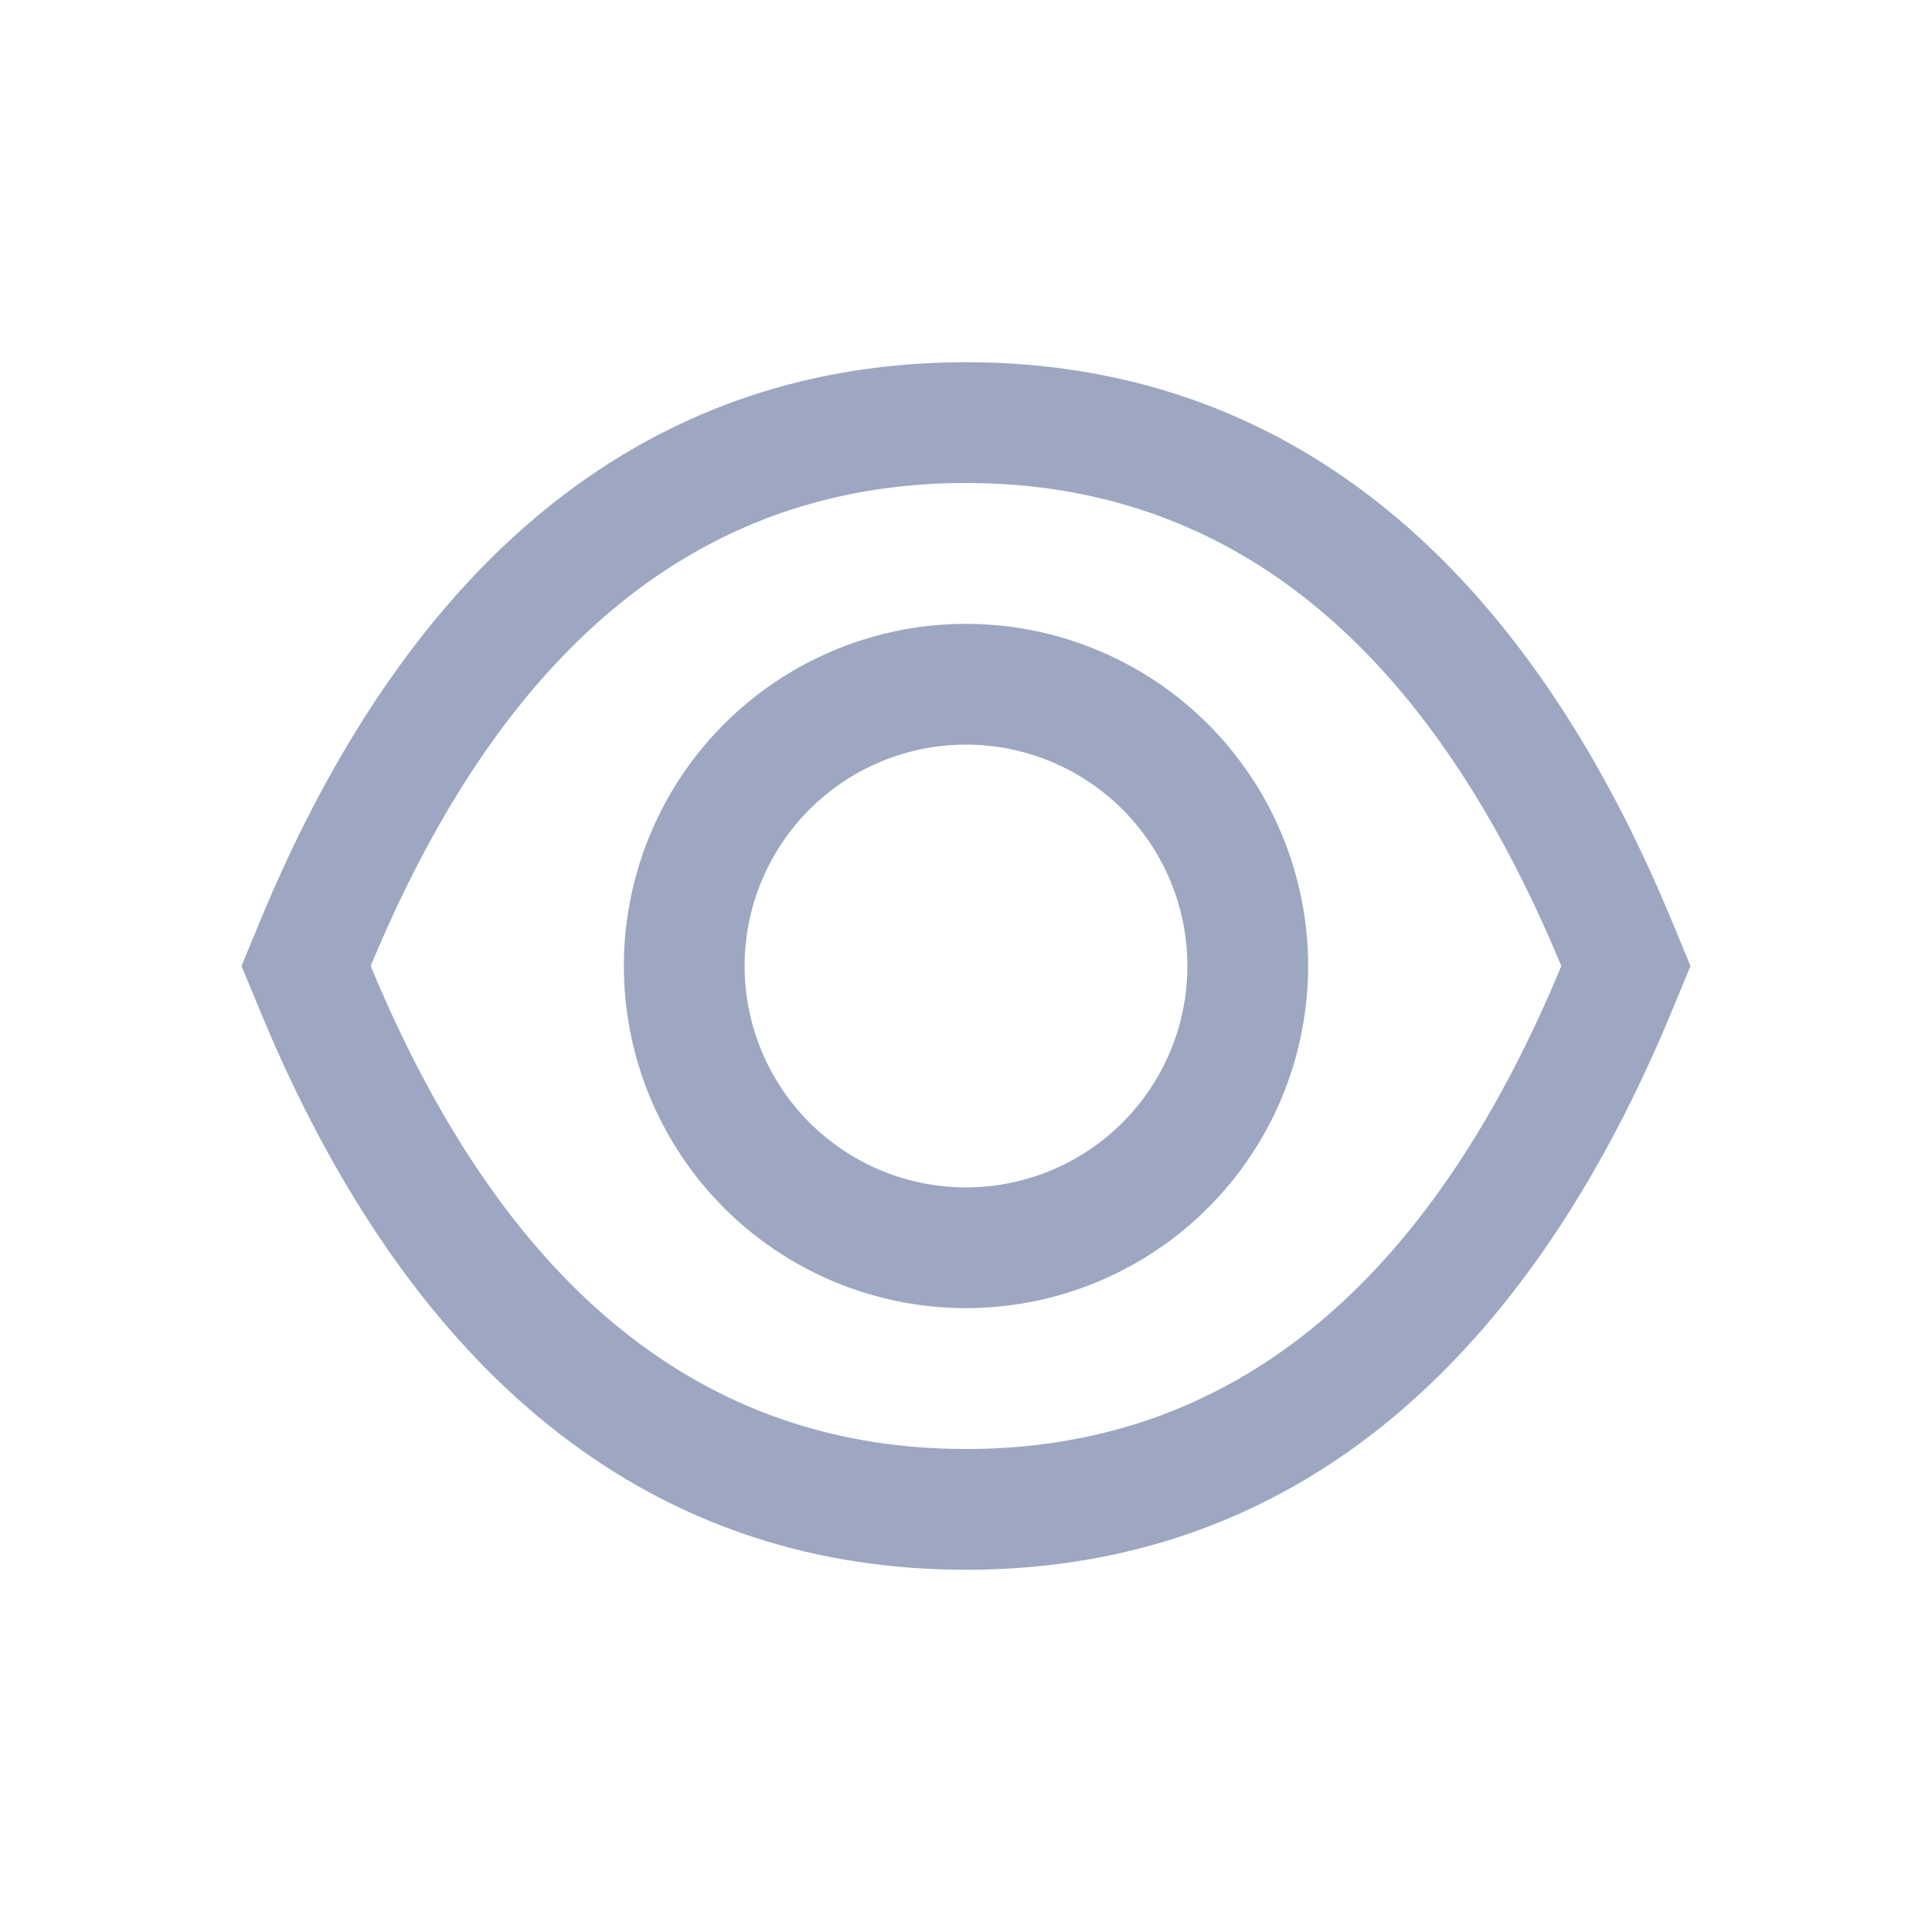 <svg width="1em" height="1em" viewBox="0 0 24 24" xmlns="http://www.w3.org/2000/svg" className="w-5 h-5 pointer-events-none"><path d="M12 4.5c3.828 0 6.74 2.287 8.62 6.592l.139.326L21 12l-.241.582C18.885 17.097 15.924 19.5 12 19.5c-3.828 0-6.74-2.287-8.62-6.592l-.139-.326L3 12l.241-.582C5.115 6.903 8.076 4.5 12 4.5zM12 6c-3.27 0-5.736 2-7.395 6 1.66 4 4.124 6 7.395 6 3.27 0 5.736-2 7.395-6-1.66-4-4.124-6-7.395-6zm0 1.75a4.25 4.25 0 110 8.5 4.25 4.25 0 010-8.5zm0 1.5a2.75 2.75 0 100 5.5 2.75 2.75 0 000-5.5z" fill="#9da7c1" fill-rule="evenodd"></path></svg>